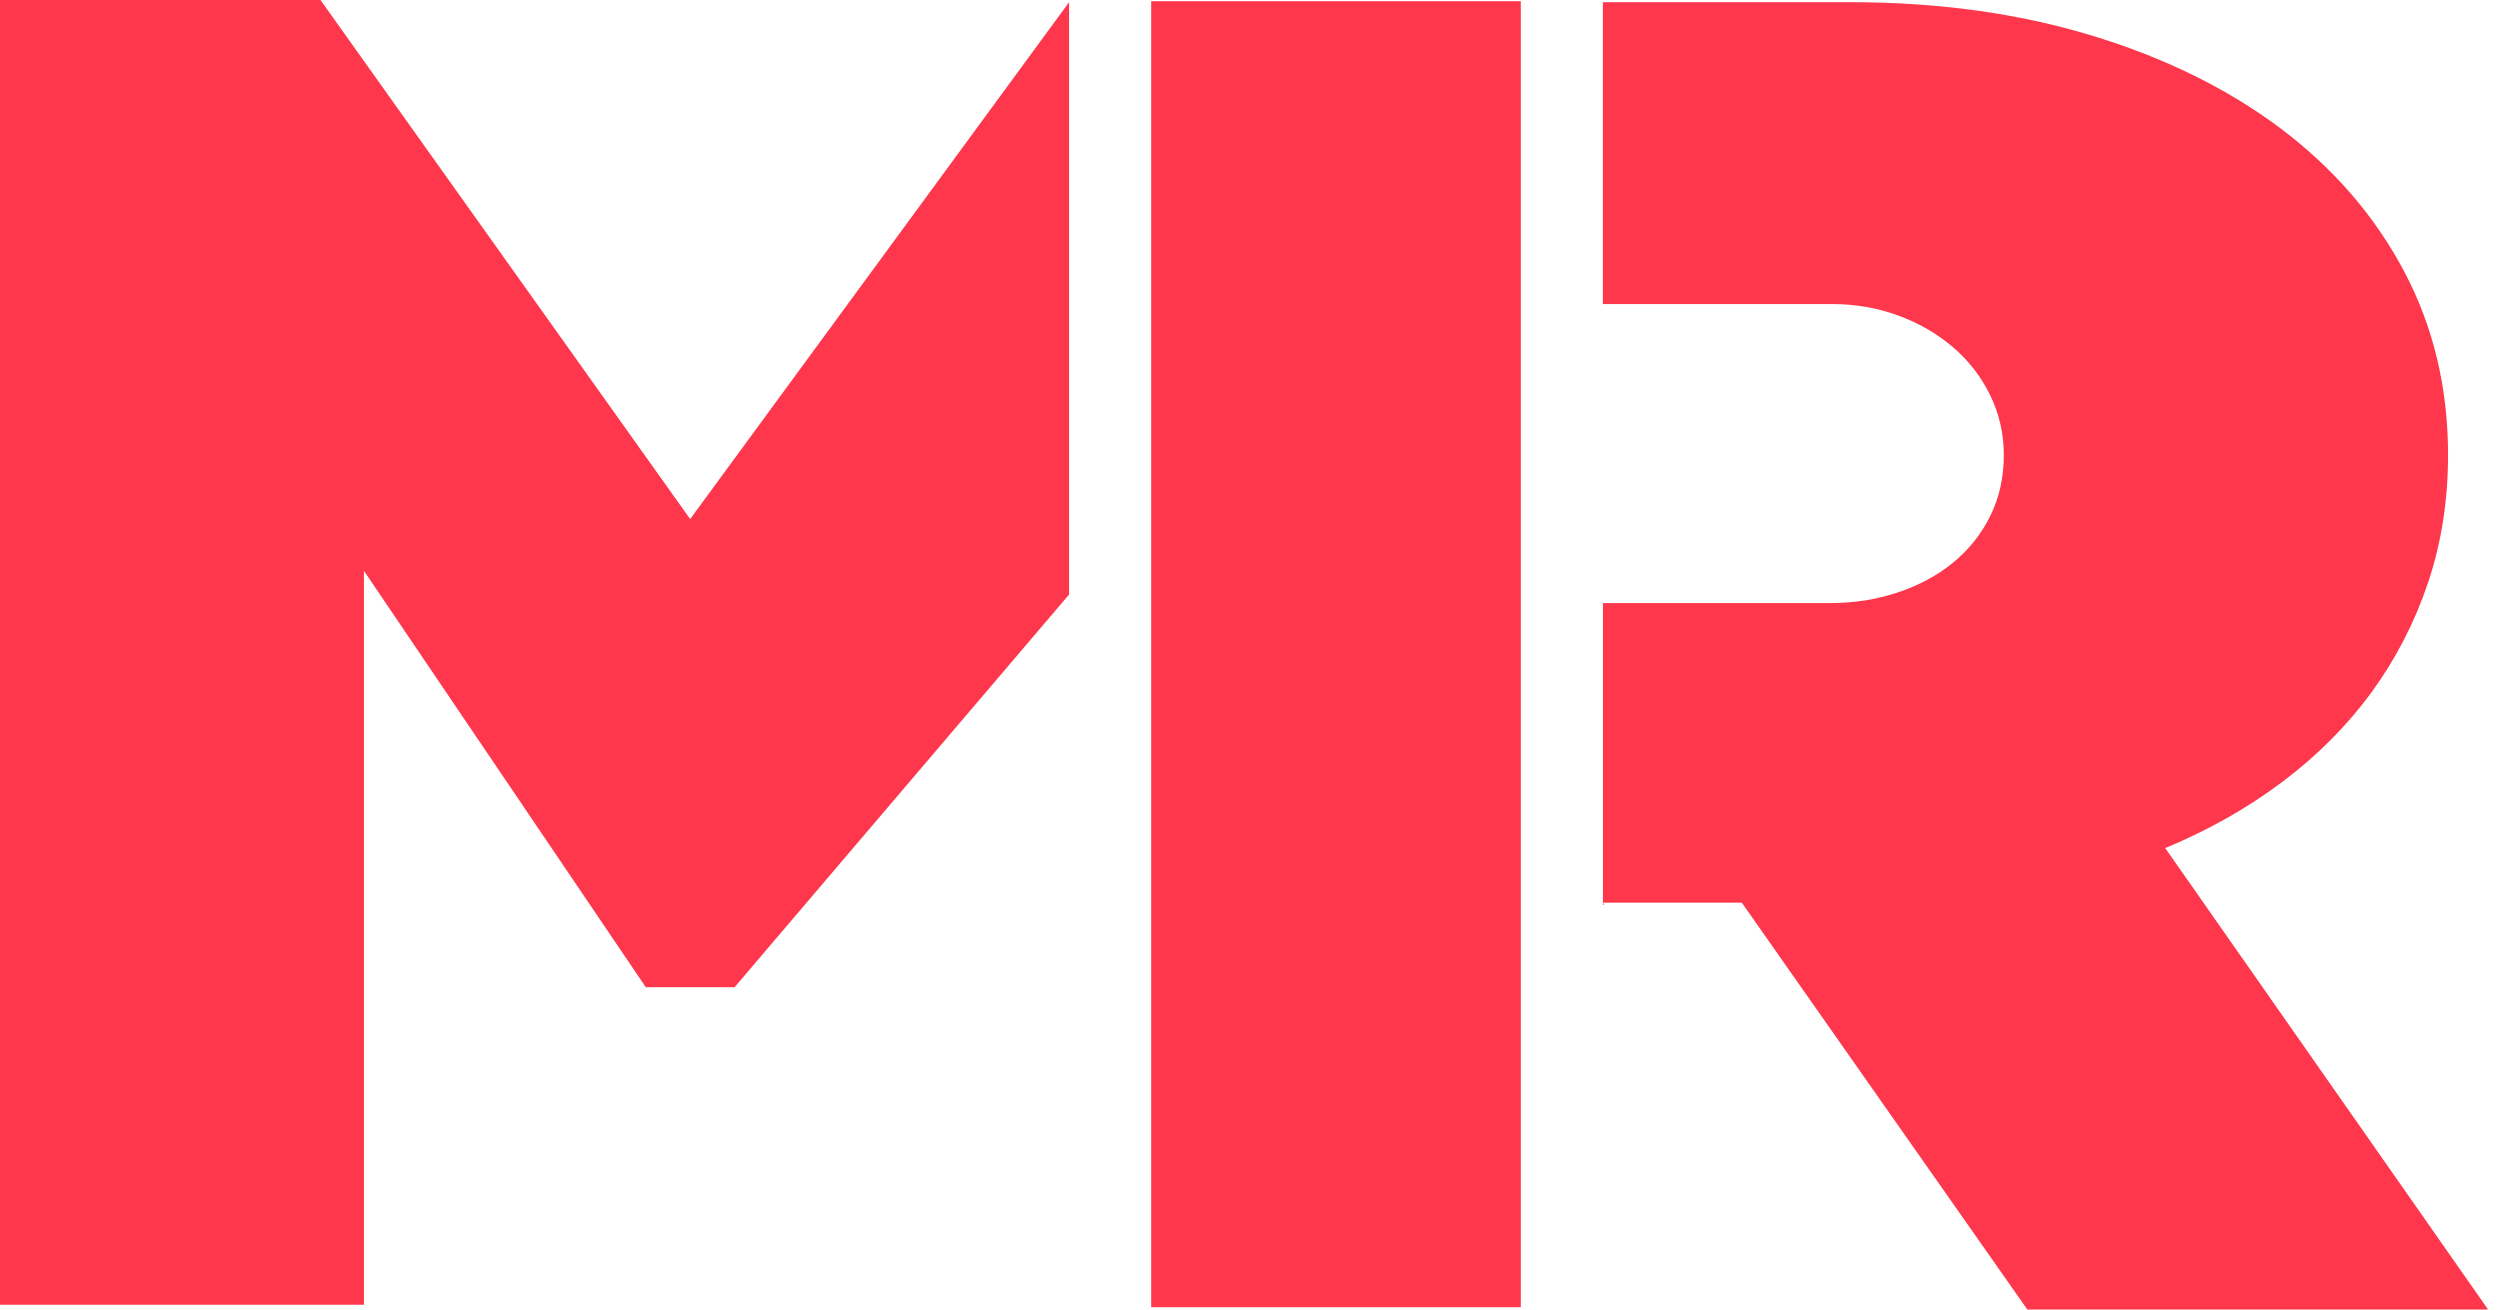 <svg width="63" height="33" viewBox="0 0 63 33" fill="none" xmlns="http://www.w3.org/2000/svg">
<path d="M26.941 0.055L17.392 13.08L8.076 0H0V32.88H9.171V14.385L16.274 24.878H18.511L26.941 14.982V0.055Z" fill="#FE374D"/>
<path d="M38.324 0.03H29.01V32.942H38.324V0.03Z" fill="#FE374D"/>
<path d="M51.089 33H62.7L54.564 21.372C55.652 20.92 56.638 20.363 57.519 19.7C58.399 19.038 59.147 18.287 59.761 17.447C60.374 16.607 60.849 15.687 61.186 14.685C61.523 13.683 61.691 12.61 61.691 11.463C61.691 9.768 61.32 8.222 60.577 6.825C59.834 5.428 58.795 4.23 57.46 3.228C56.123 2.227 54.535 1.448 52.694 0.89C50.851 0.333 48.831 0.055 46.634 0.055H40.393V7.662H46.159C46.753 7.662 47.313 7.758 47.838 7.952C48.363 8.145 48.822 8.412 49.218 8.752C49.614 9.09 49.926 9.495 50.154 9.963C50.382 10.432 50.496 10.932 50.496 11.465C50.496 12.03 50.382 12.543 50.154 13.003C49.926 13.463 49.614 13.855 49.218 14.178C48.822 14.502 48.356 14.752 47.823 14.93C47.288 15.108 46.724 15.197 46.131 15.197H40.394V22.748H43.894L51.089 33Z" fill="#FE374D"/>
<path d="M40.393 22.747V22.802H40.419L40.393 22.747Z" fill="#FE374D"/>
</svg>
